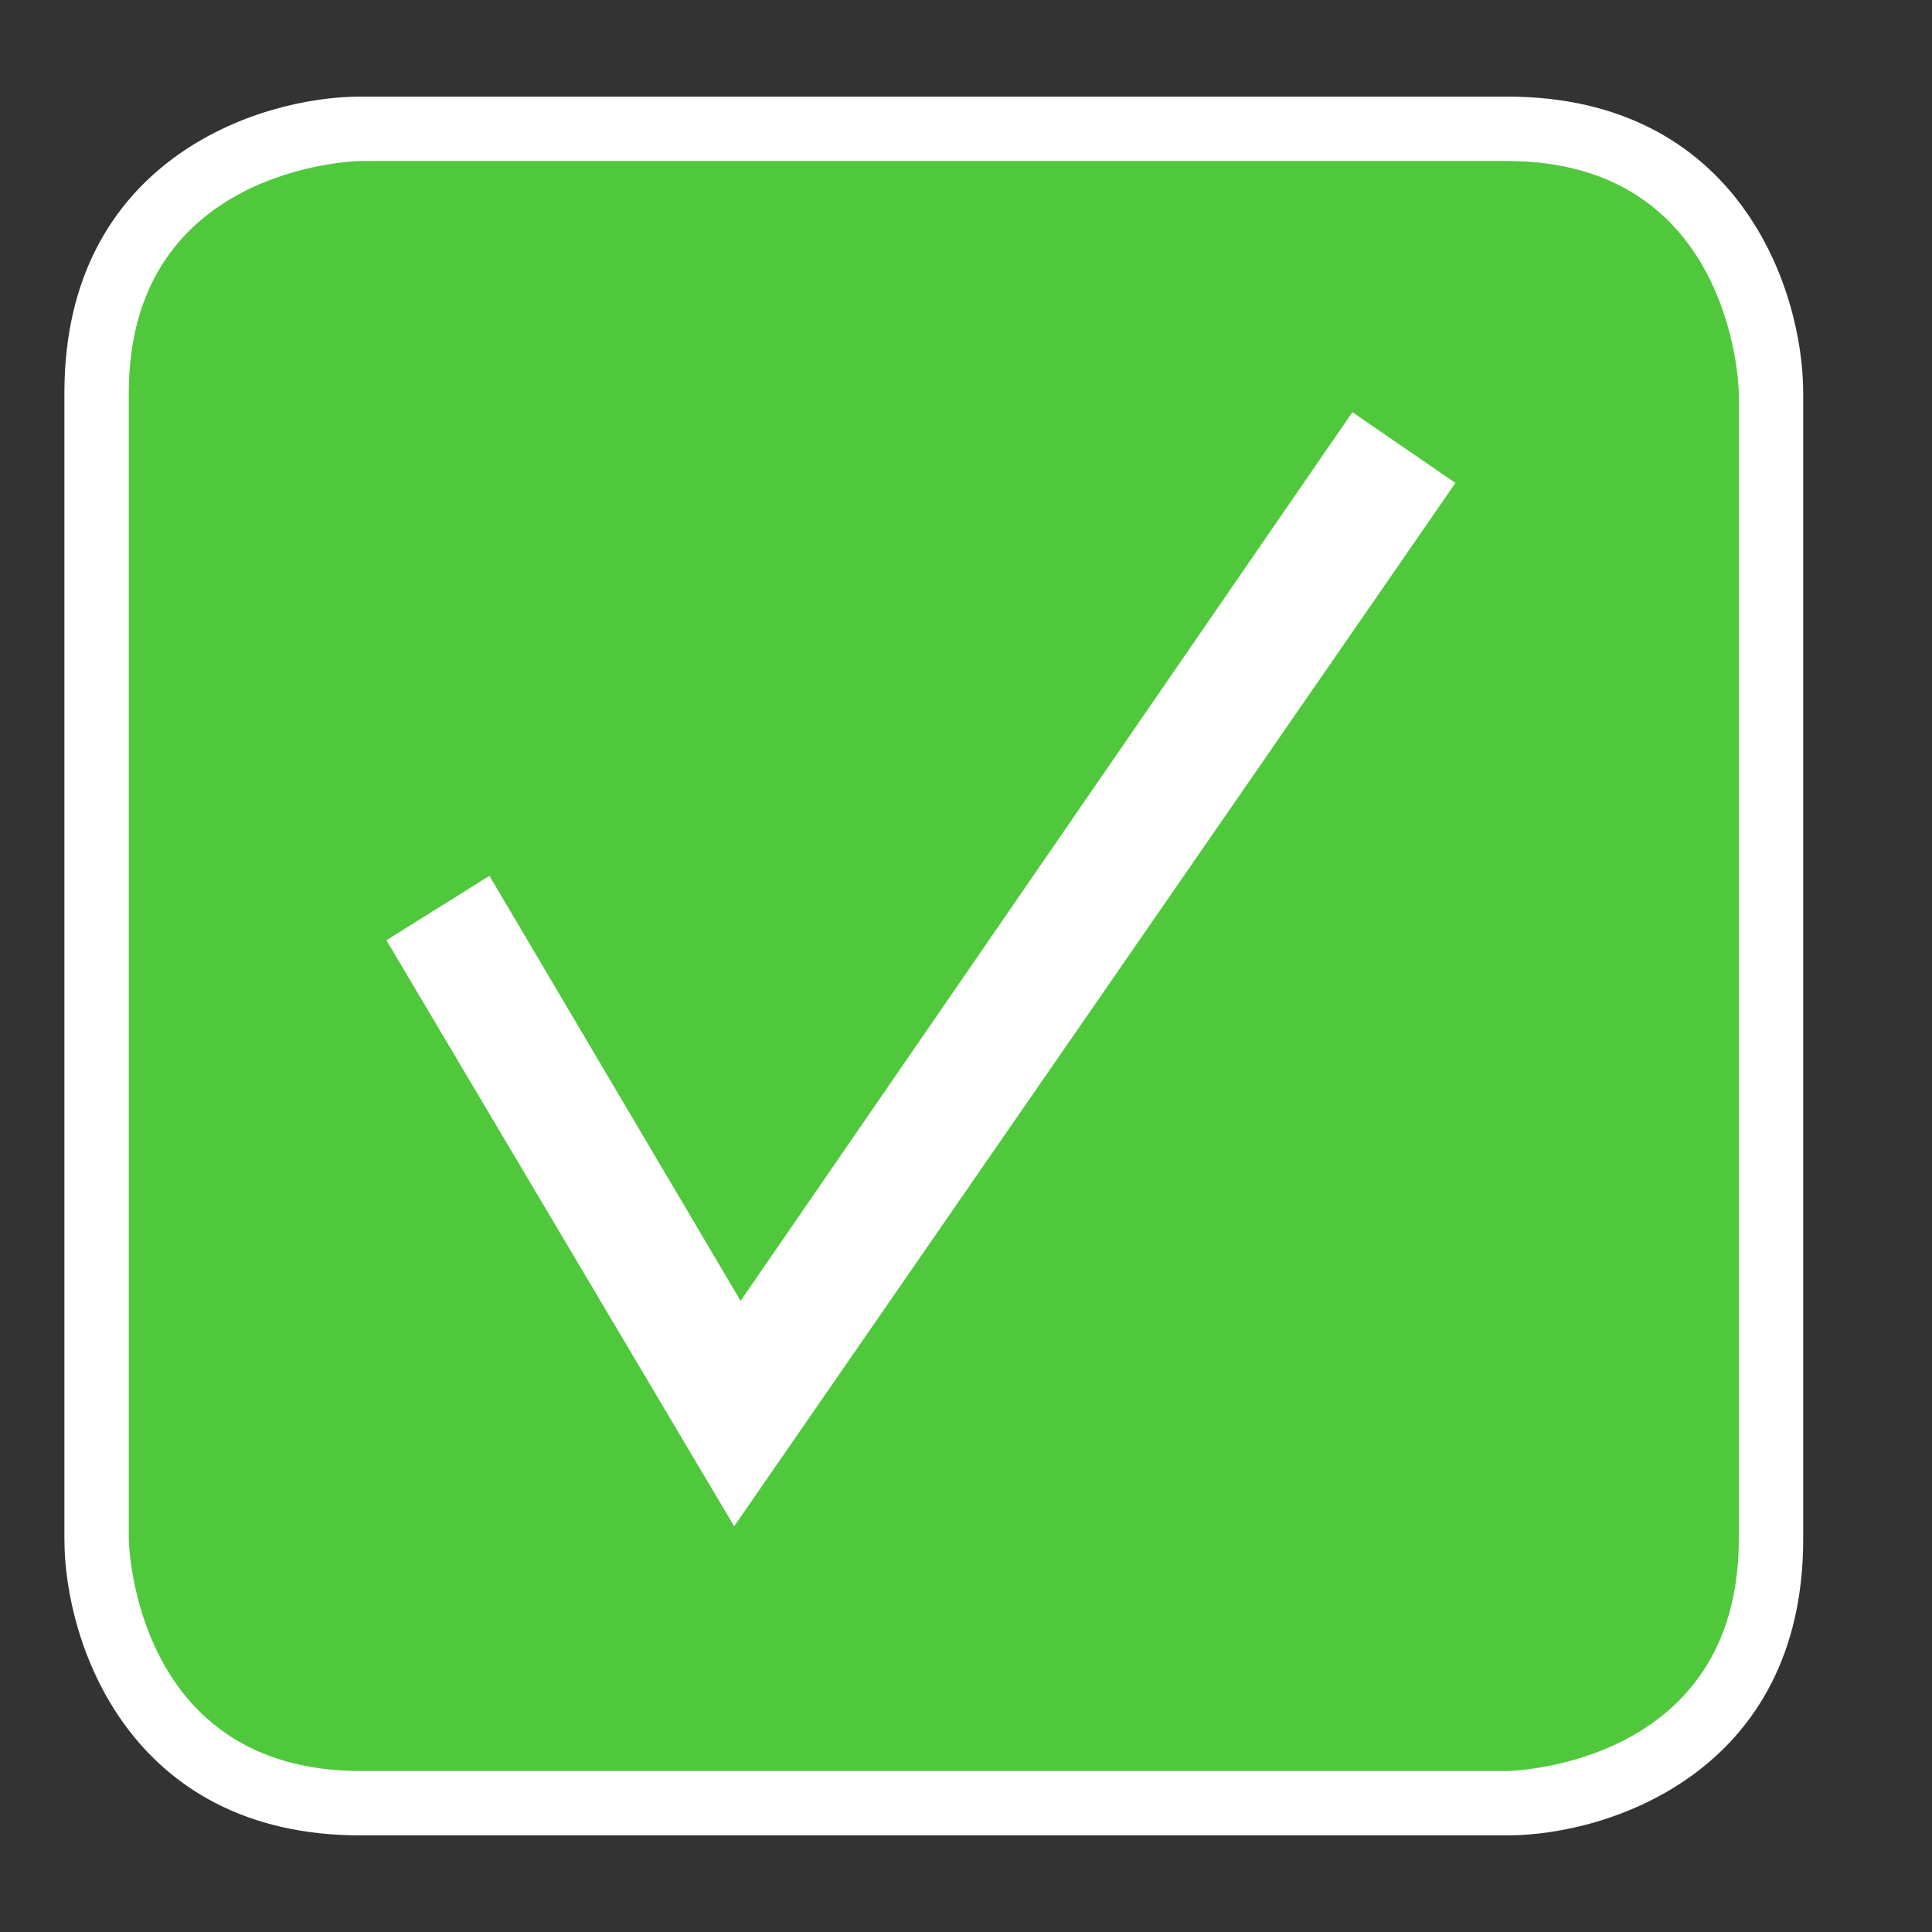 <?xml version="1.0" encoding="utf-8"?>
<!-- Generator: Adobe Illustrator 23.0.1, SVG Export Plug-In . SVG Version: 6.00 Build 0)  -->
<svg version="1.1" id="Livello_1" xmlns="http://www.w3.org/2000/svg" xmlns:xlink="http://www.w3.org/1999/xlink" x="0px" y="0px"
	 viewBox="0 0 30 30" style="enable-background:new 0 0 30 30;" xml:space="preserve">
<rect x="0" y="0" width="30" height="30" fill="#333333" stroke="none"/>
<style type="text/css">
	.st0{fill:#50C83C;}
	.st1{fill:#FFFFFF;}
</style>
<g>
	<g>
		<path class="st0" d="M5.6,2c0,0-4.1,0-4.1,4.1v17.8c0,0,0,4.1,4.1,4.1h17.8c0,0,4.1,0,4.1-4.1V6.1c0,0,0-4.1-4.1-4.1H5.6z"/>
		<path class="st1" d="M23.4,28.5H5.6c-3.6,0-4.6-3-4.6-4.6V6.1c0-3.6,3-4.6,4.6-4.6h17.8c3.6,0,4.6,3,4.6,4.6v17.8
			C28,27.5,25,28.5,23.4,28.5z M5.6,2.5C5.5,2.5,2,2.6,2,6.1v17.8c0,0.1,0.1,3.6,3.6,3.6h17.8c0.1,0,3.6-0.1,3.6-3.6V6.1
			c0-0.1-0.1-3.6-3.6-3.6H5.6z"/>
	</g>
	<polygon class="st1" points="11.4,23.7 6,14.6 7.6,13.6 11.5,20.2 21,6.4 22.6,7.5 	"/>
</g>
</svg>
